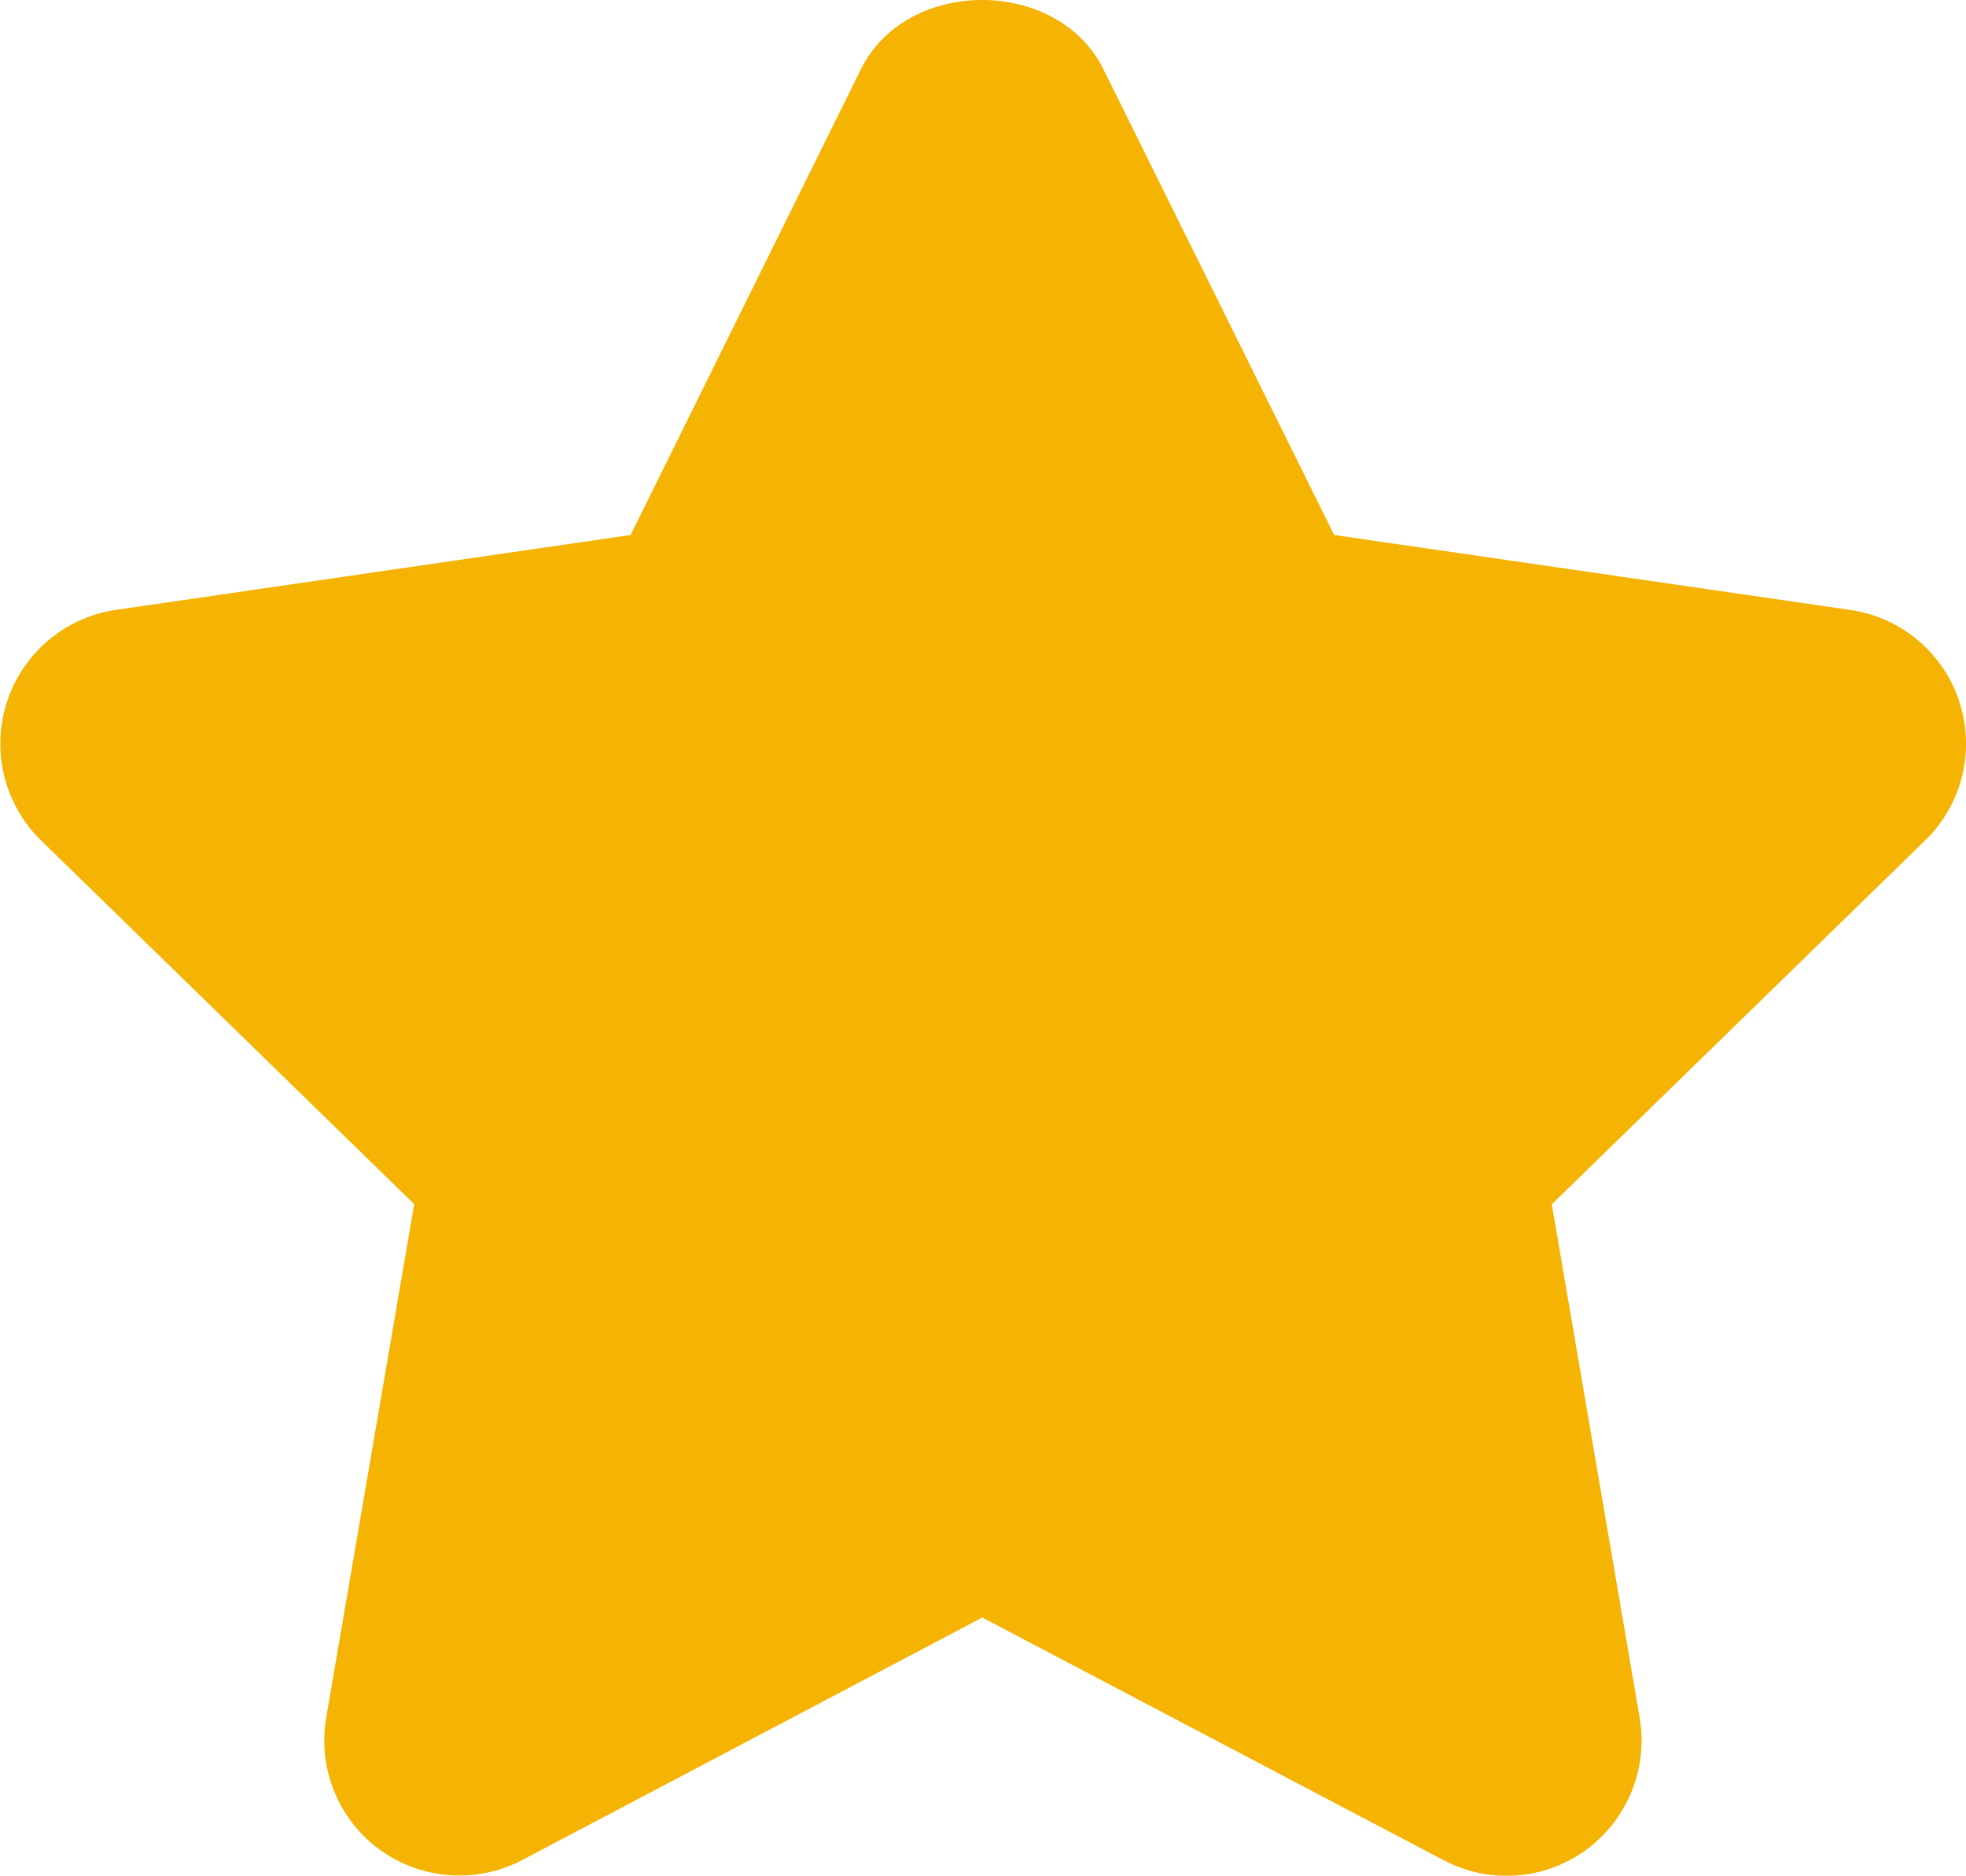 <svg xmlns="http://www.w3.org/2000/svg" width="12.801" height="12.215"><path d="M12.758 4.57a.88.88 0 0 0-.711-.598l-3.36-.488L7.184.45c-.298-.6-1.28-.6-1.578 0L4.106 3.484l-3.353.488a.881.881 0 0 0-.487 1.5l2.431 2.37-.573 3.344c-.056.33.079.664.35.861a.883.883 0 0 0 .927.066l2.995-1.579 3.003 1.58a.877.877 0 0 0 .927-.066.883.883 0 0 0 .35-.862l-.572-3.343 2.431-2.37a.878.878 0 0 0 .223-.902Z" fill="#f5b303" fill-rule="evenodd" data-name="Path 1016"/></svg>